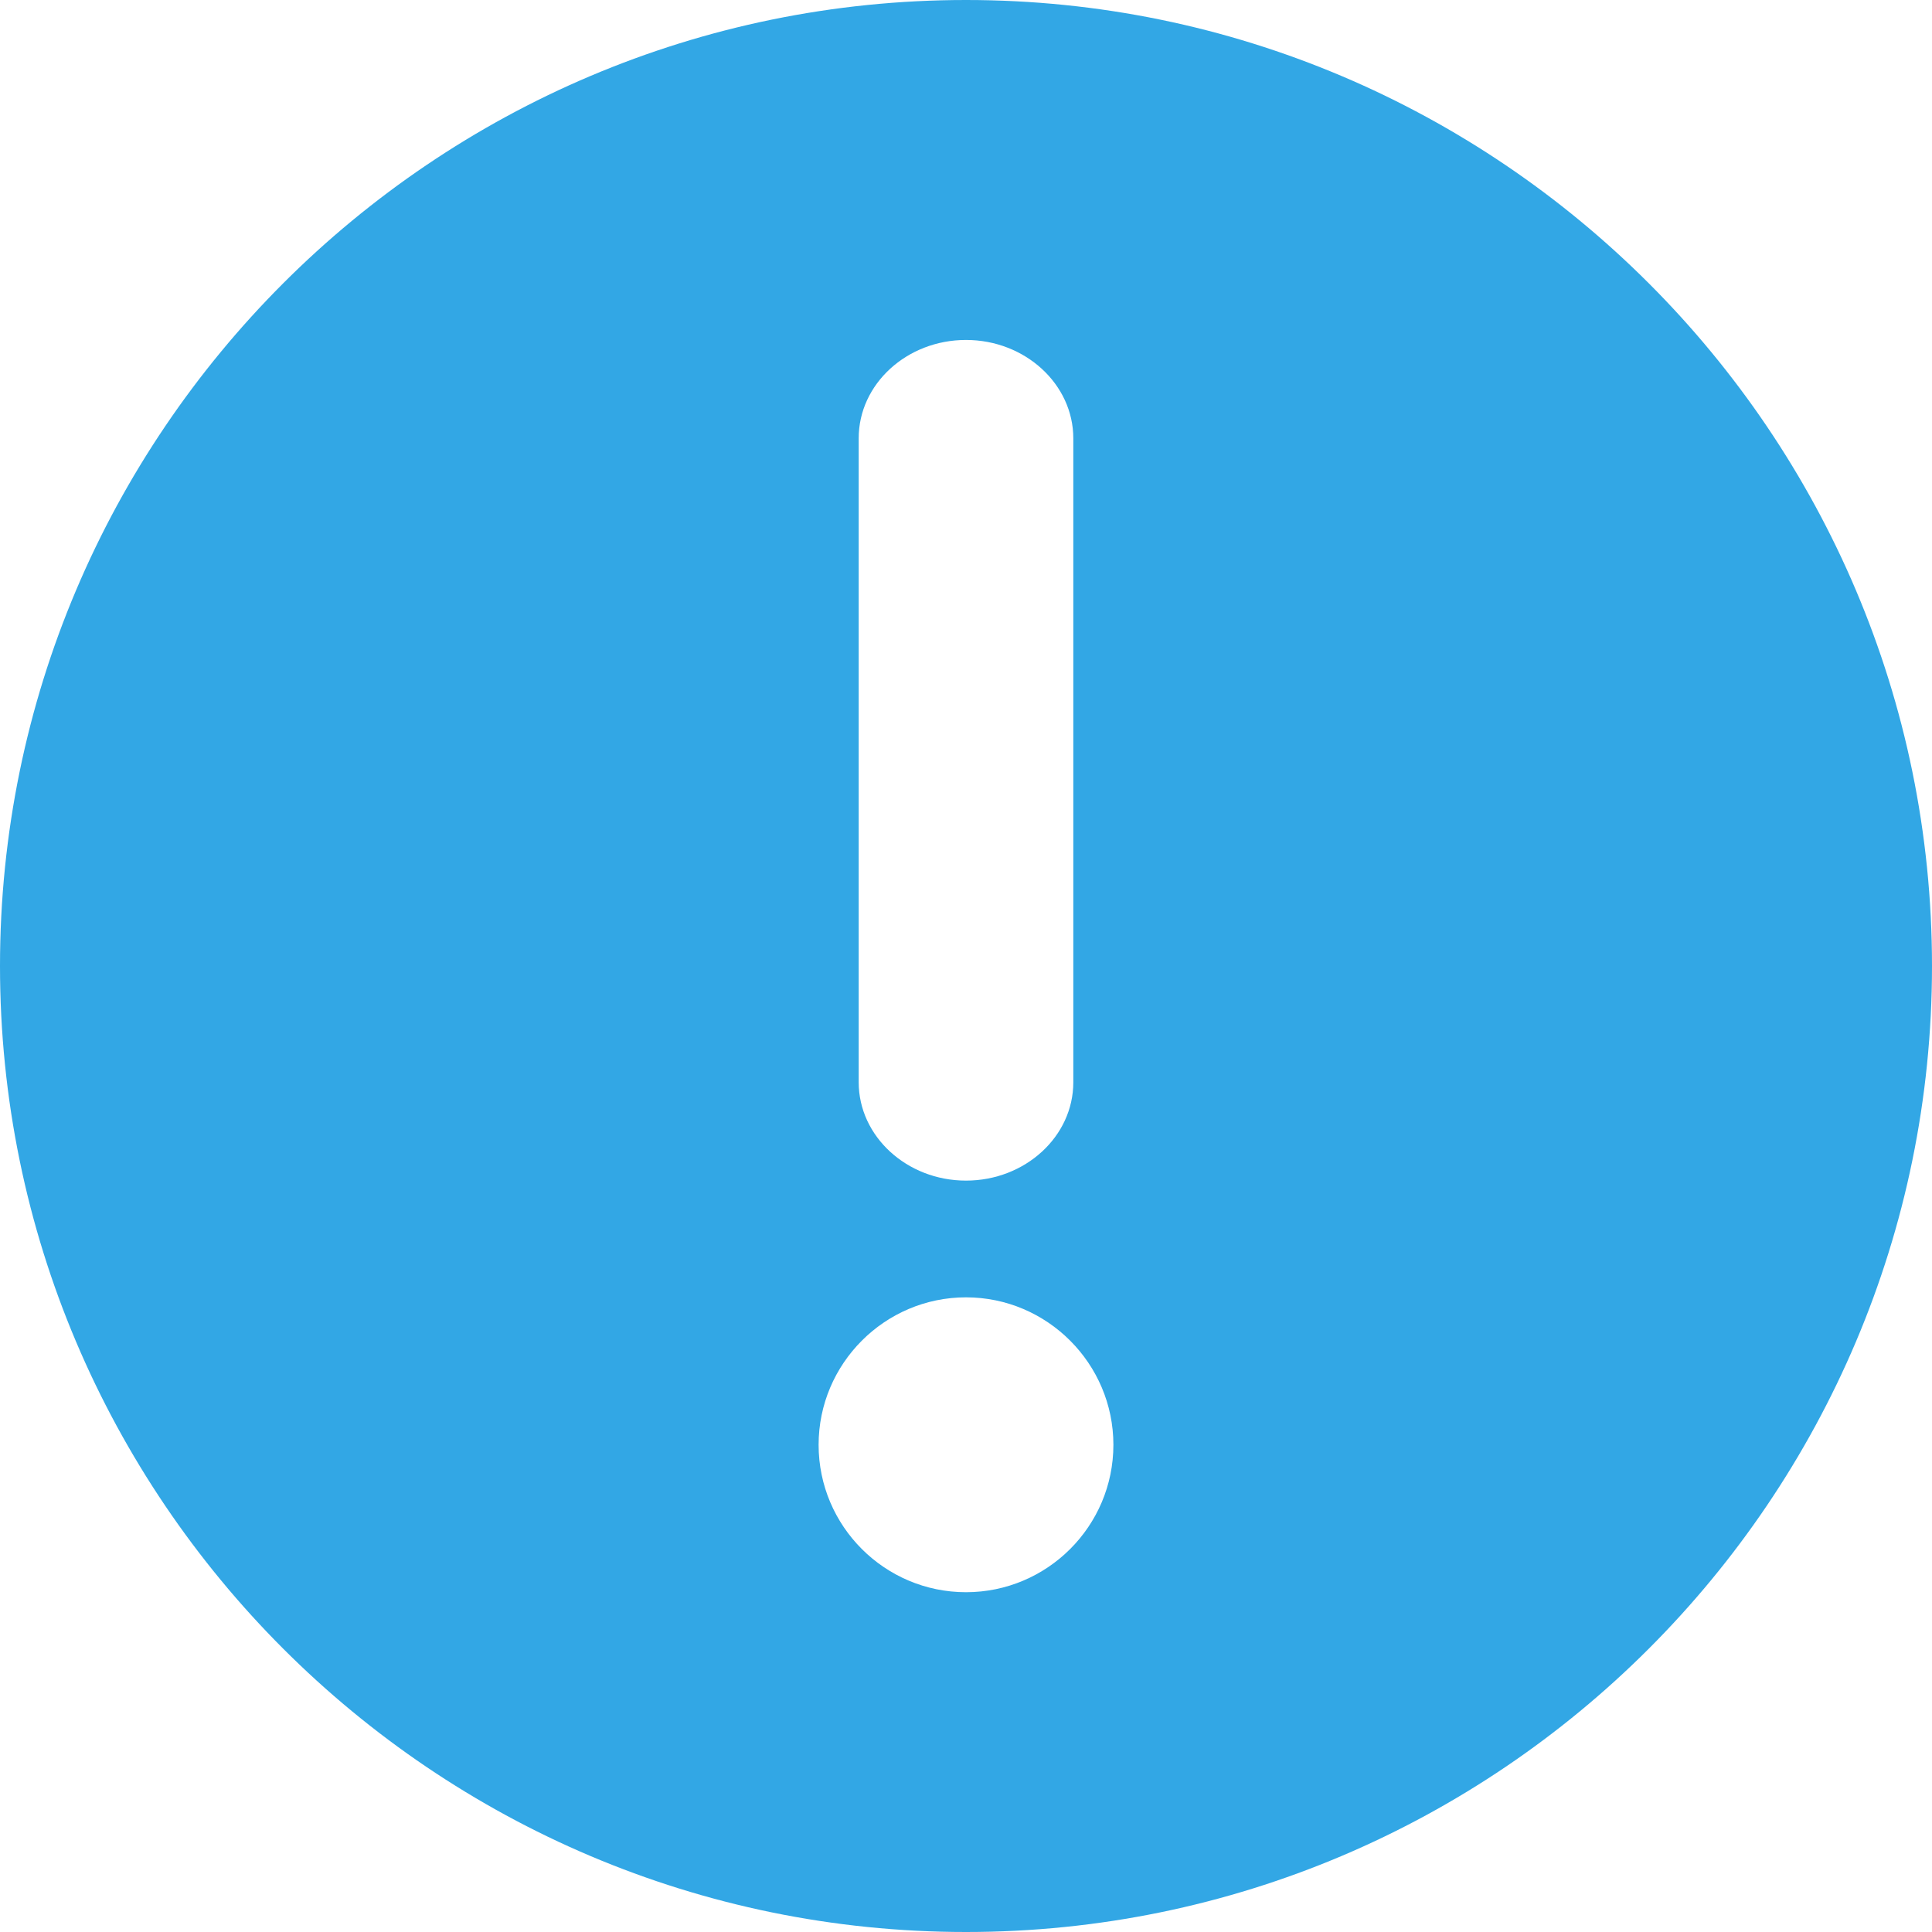 <svg width="24" height="24" viewBox="0 0 24 24" fill="none" xmlns="http://www.w3.org/2000/svg">
<path d="M12 0C5.383 0 0 5.383 0 12C0 18.617 5.383 24 12 24C18.617 24 24 18.617 24 12C24 5.383 18.617 0 12 0ZM10.667 5.444C10.667 4.771 11.265 4.223 12 4.223C12.735 4.223 13.333 4.773 13.333 5.445V13.445C13.333 14.118 12.735 14.666 12 14.666C11.265 14.666 10.667 14.116 10.667 13.444V5.444ZM12 19.779C10.991 19.779 10.169 18.959 10.169 17.948C10.169 16.94 10.991 16.116 12 16.116C13.009 16.116 13.831 16.94 13.831 17.948C13.831 18.959 13.009 19.779 12 19.779Z" fill="#32A7E5"/>
</svg>
